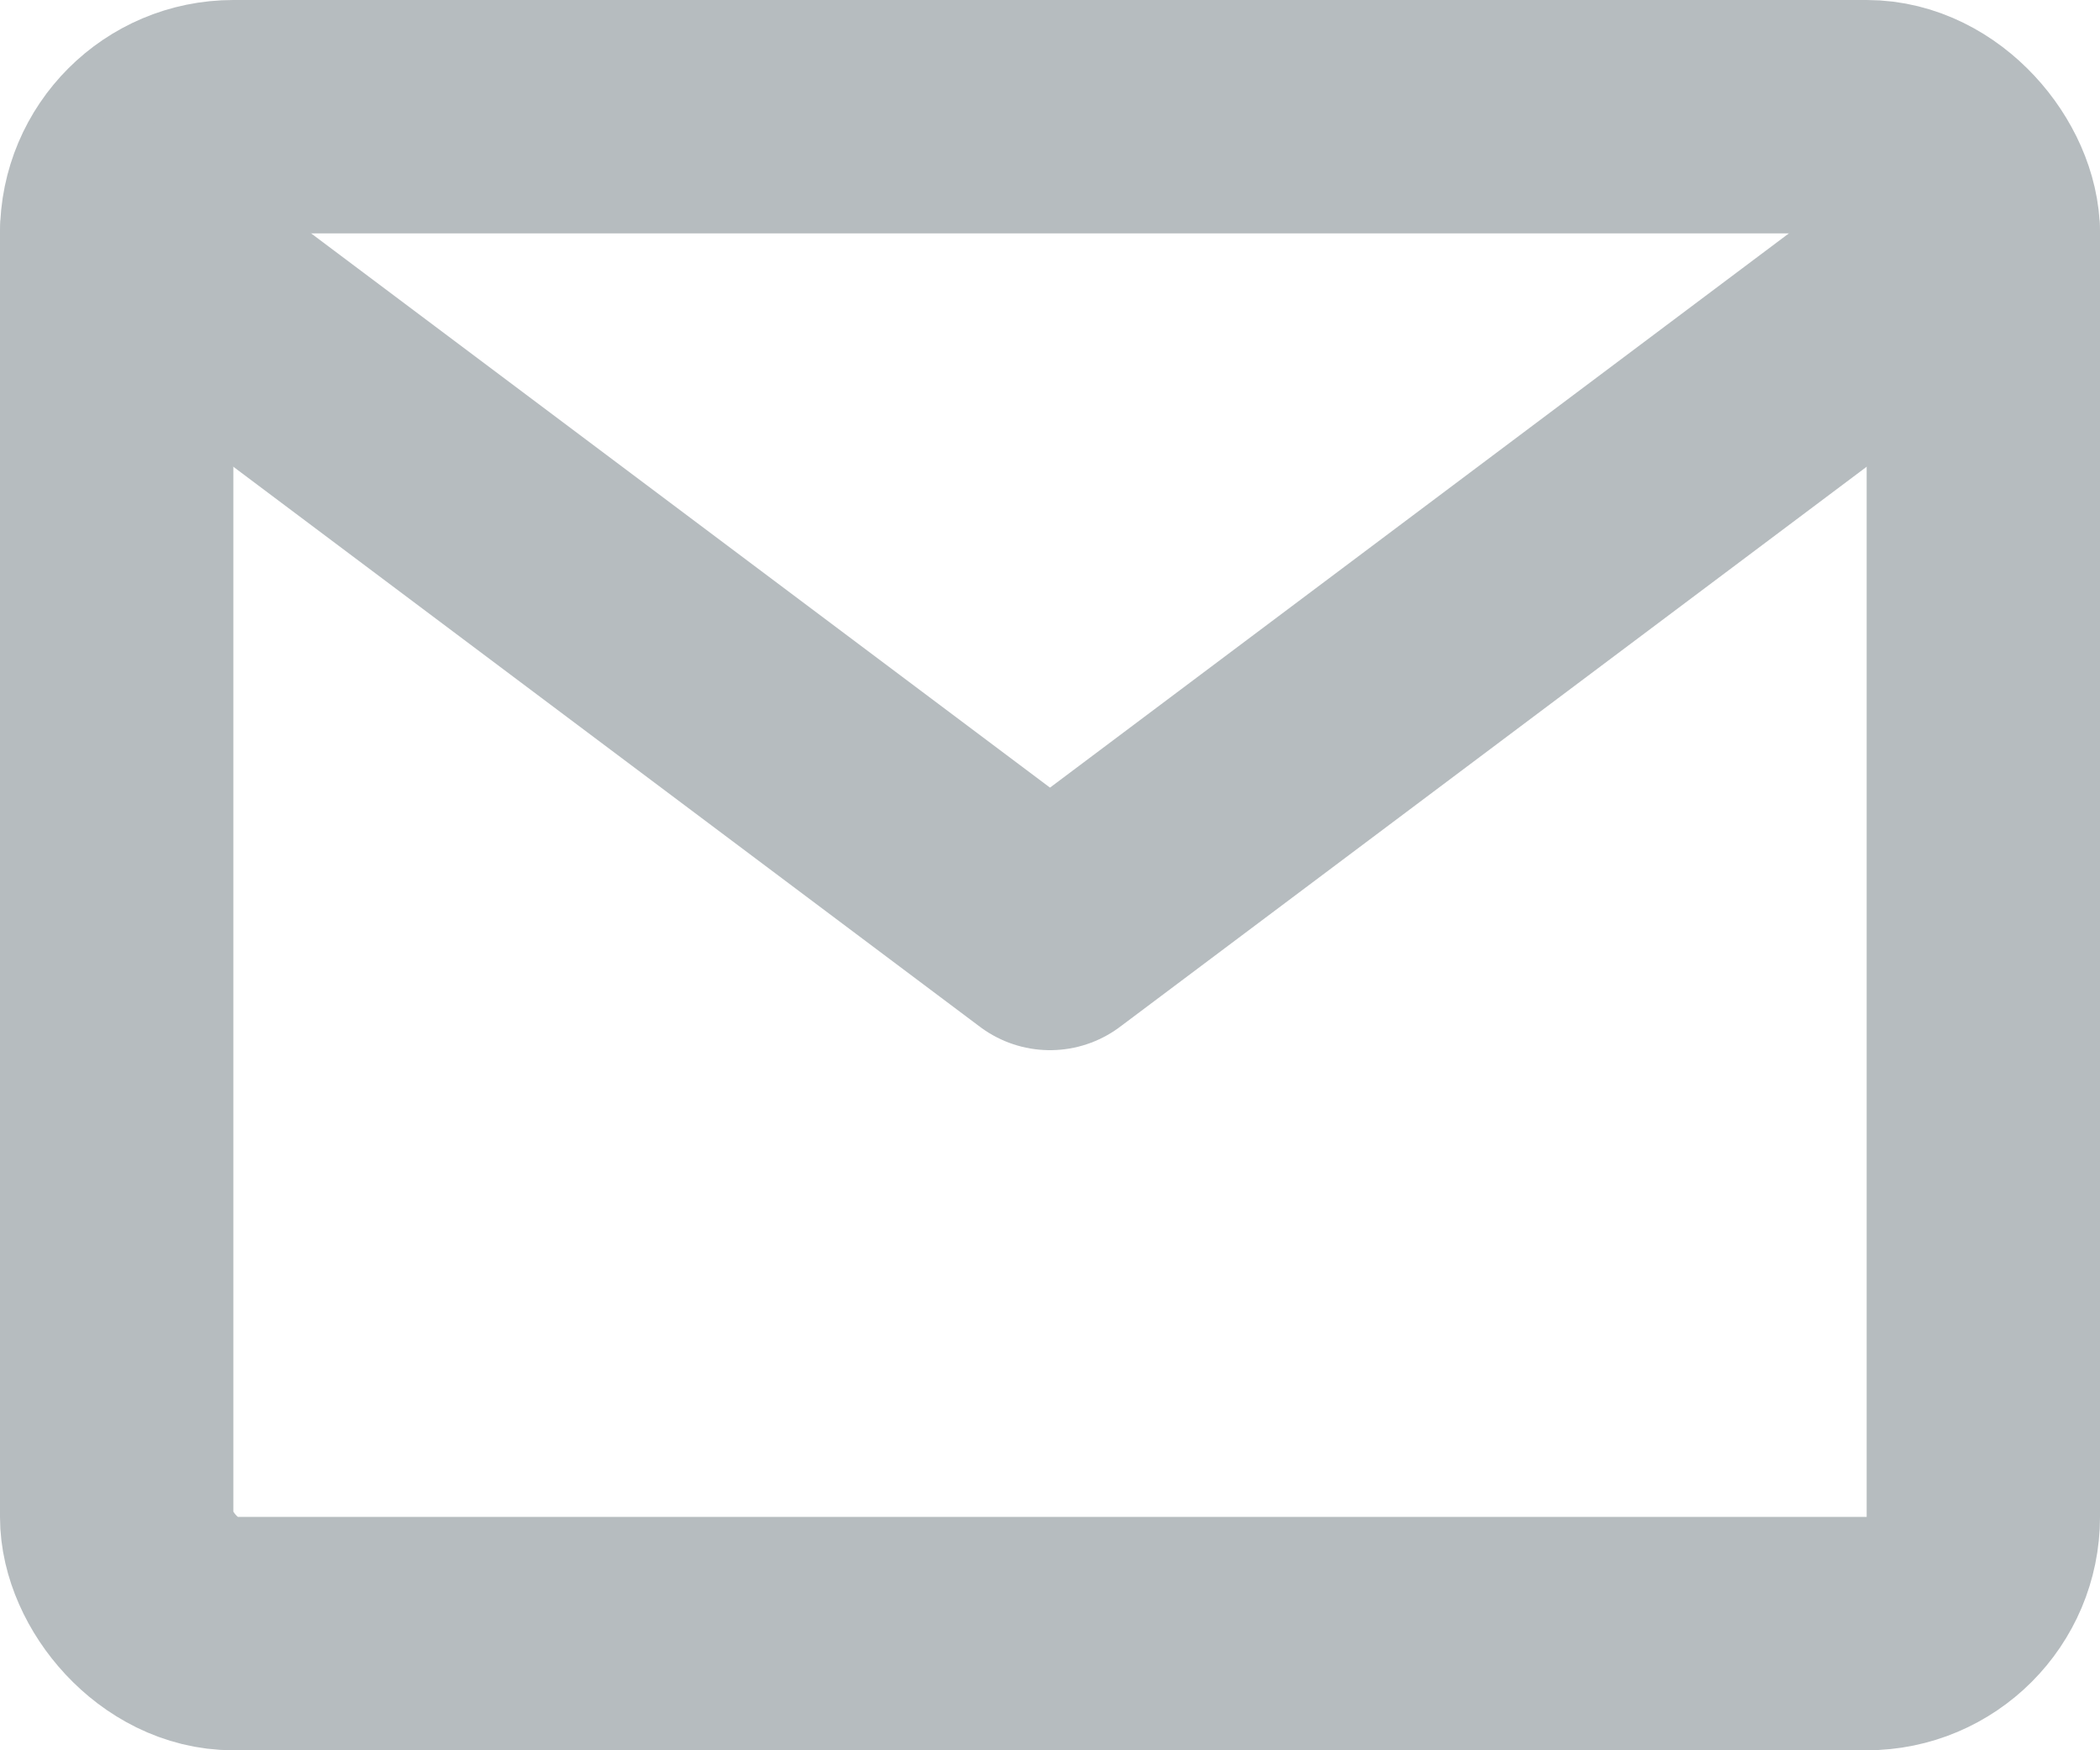<svg width="18" height="15" viewBox="0 0 18 15" fill="none" xmlns="http://www.w3.org/2000/svg">
<rect x="1" y="1" width="16" height="13" rx="1" stroke="#B6BCBF" stroke-width="2"/>
<path d="M1 2L9 8L17 2" stroke="#B6BCBF" stroke-width="2" stroke-linecap="round" stroke-linejoin="round"/>
</svg>
